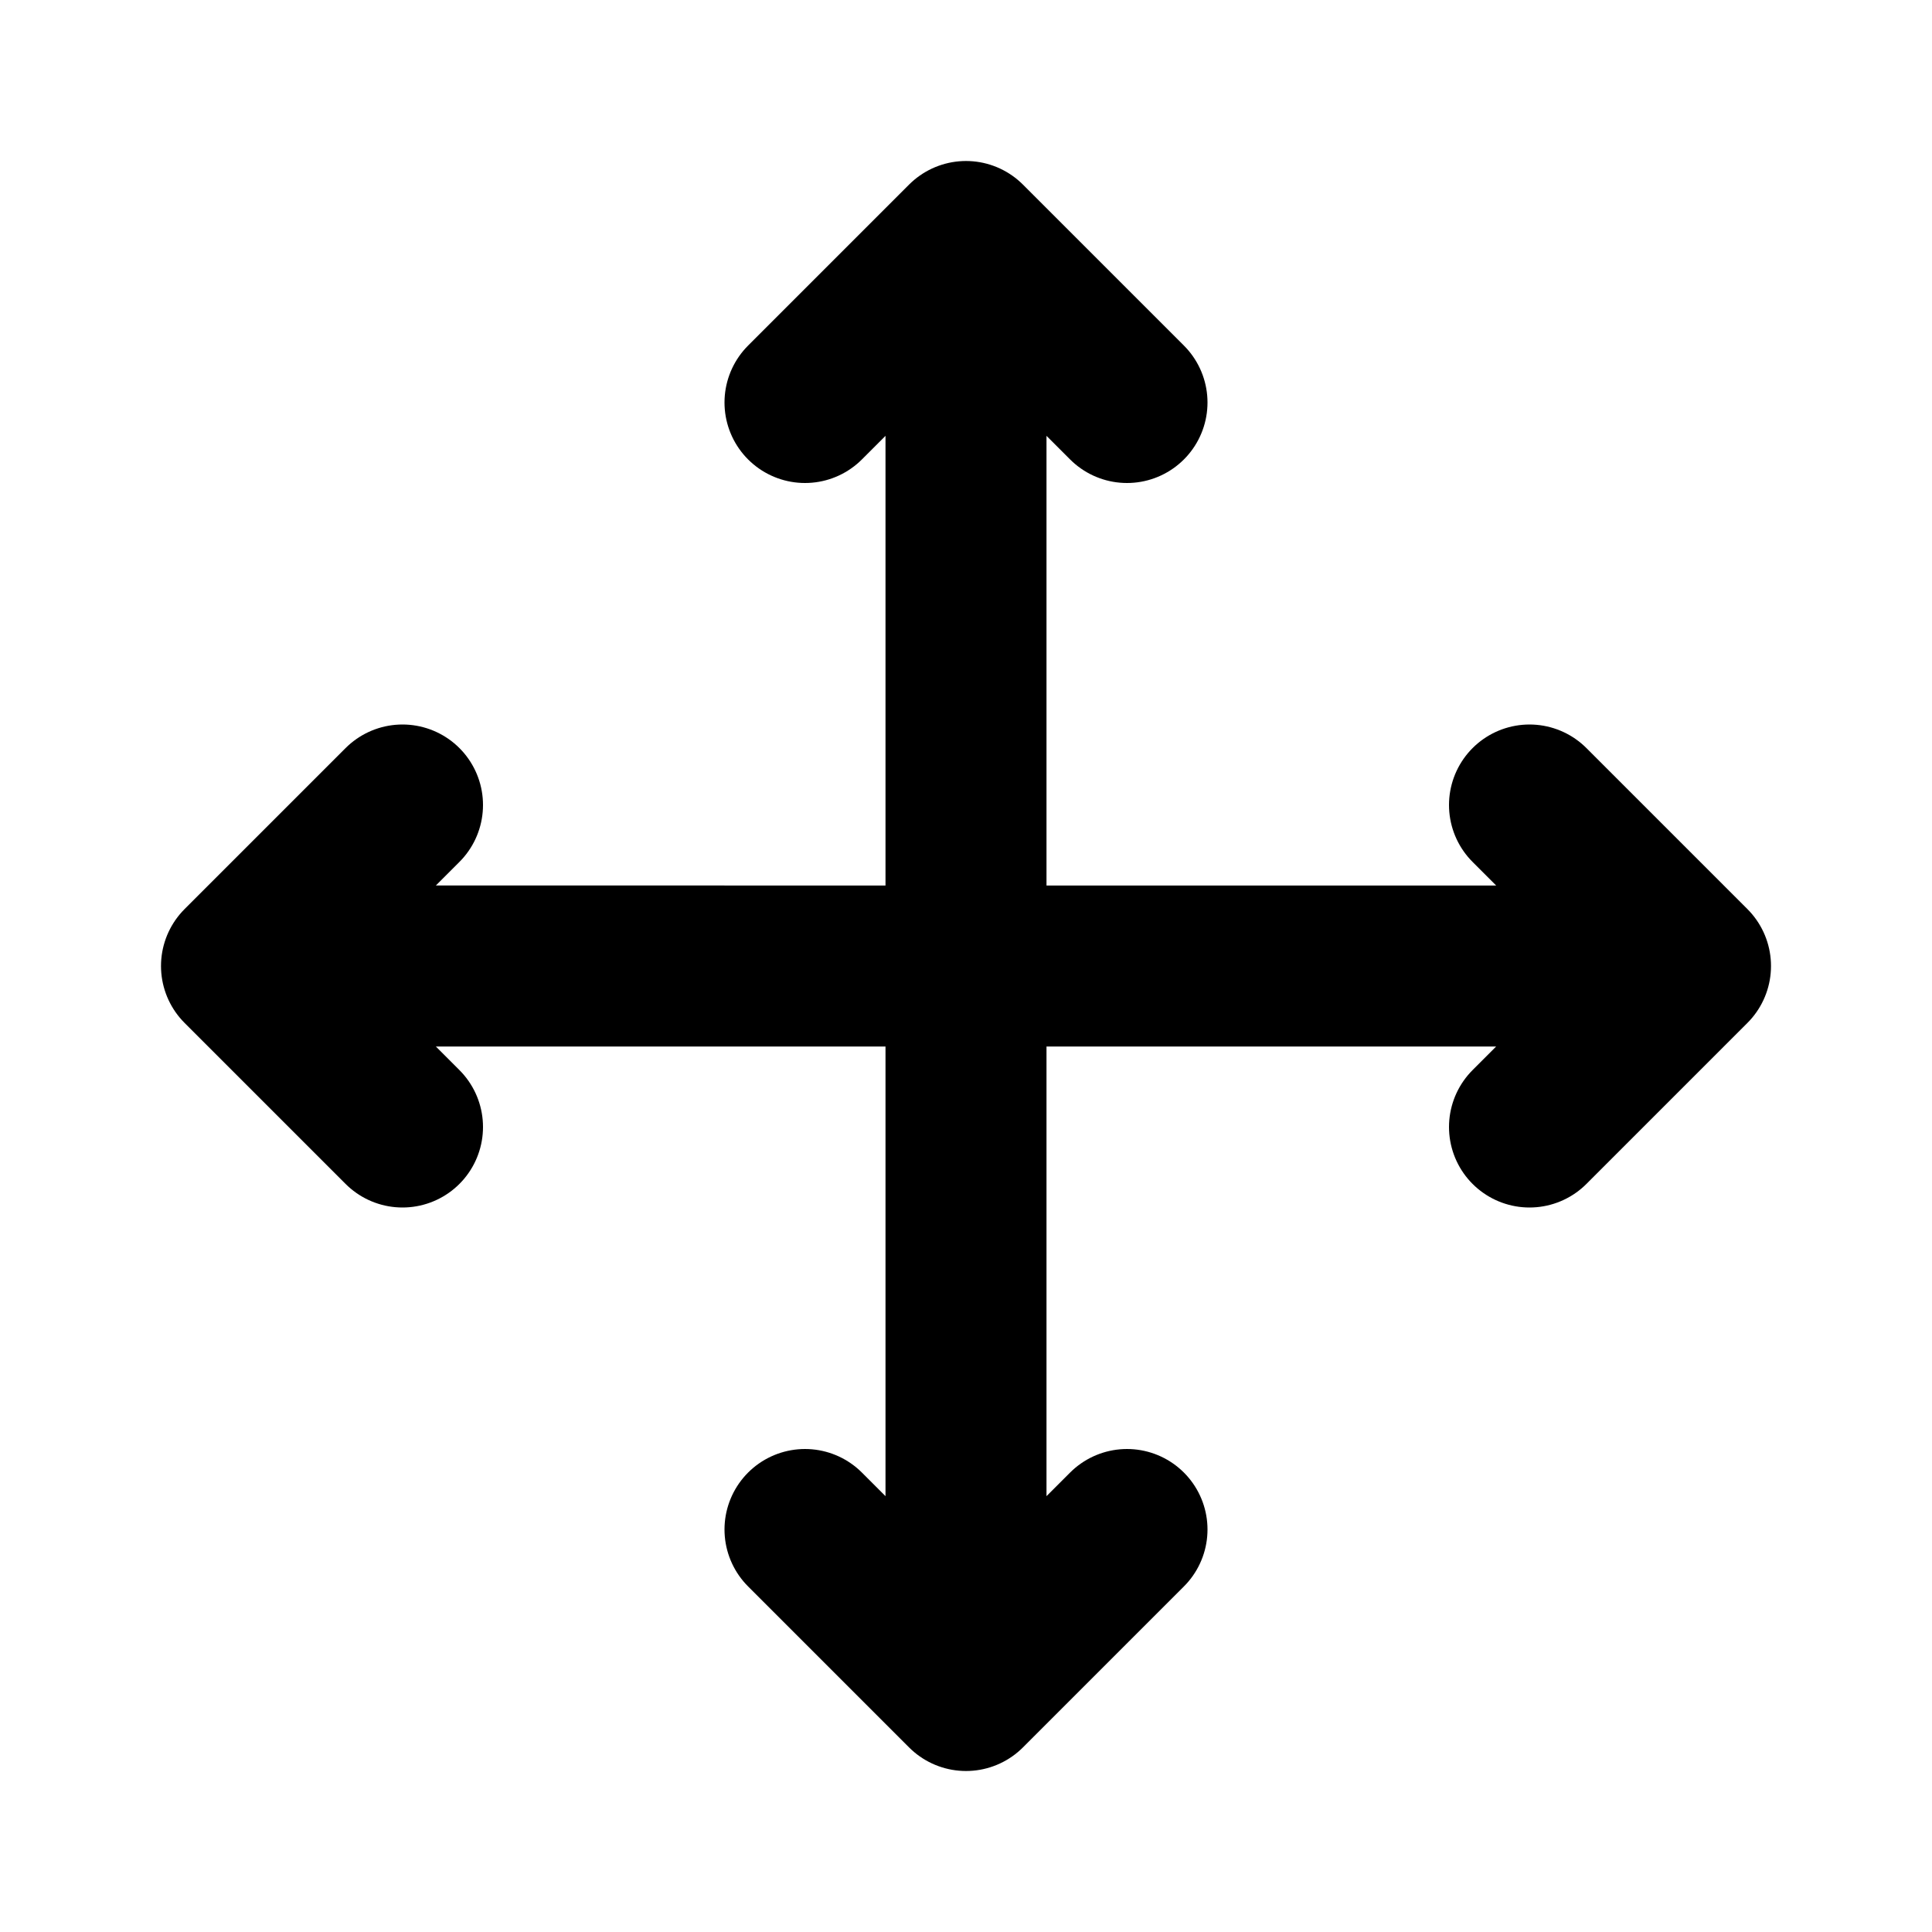 <svg xmlns="http://www.w3.org/2000/svg" width="1em" height="1em" viewBox="0 0 24 24"><path fill="none" stroke="currentColor" stroke-linecap="round" stroke-linejoin="round" stroke-width="2" d="m14 5l-2-2m0 0l-2 2m2-2v18m0 0l2-2m-2 2l-2-2m9-5l2-2m0 0l-2-2m2 2H3m0 0l2 2m-2-2l2-2"/></svg>